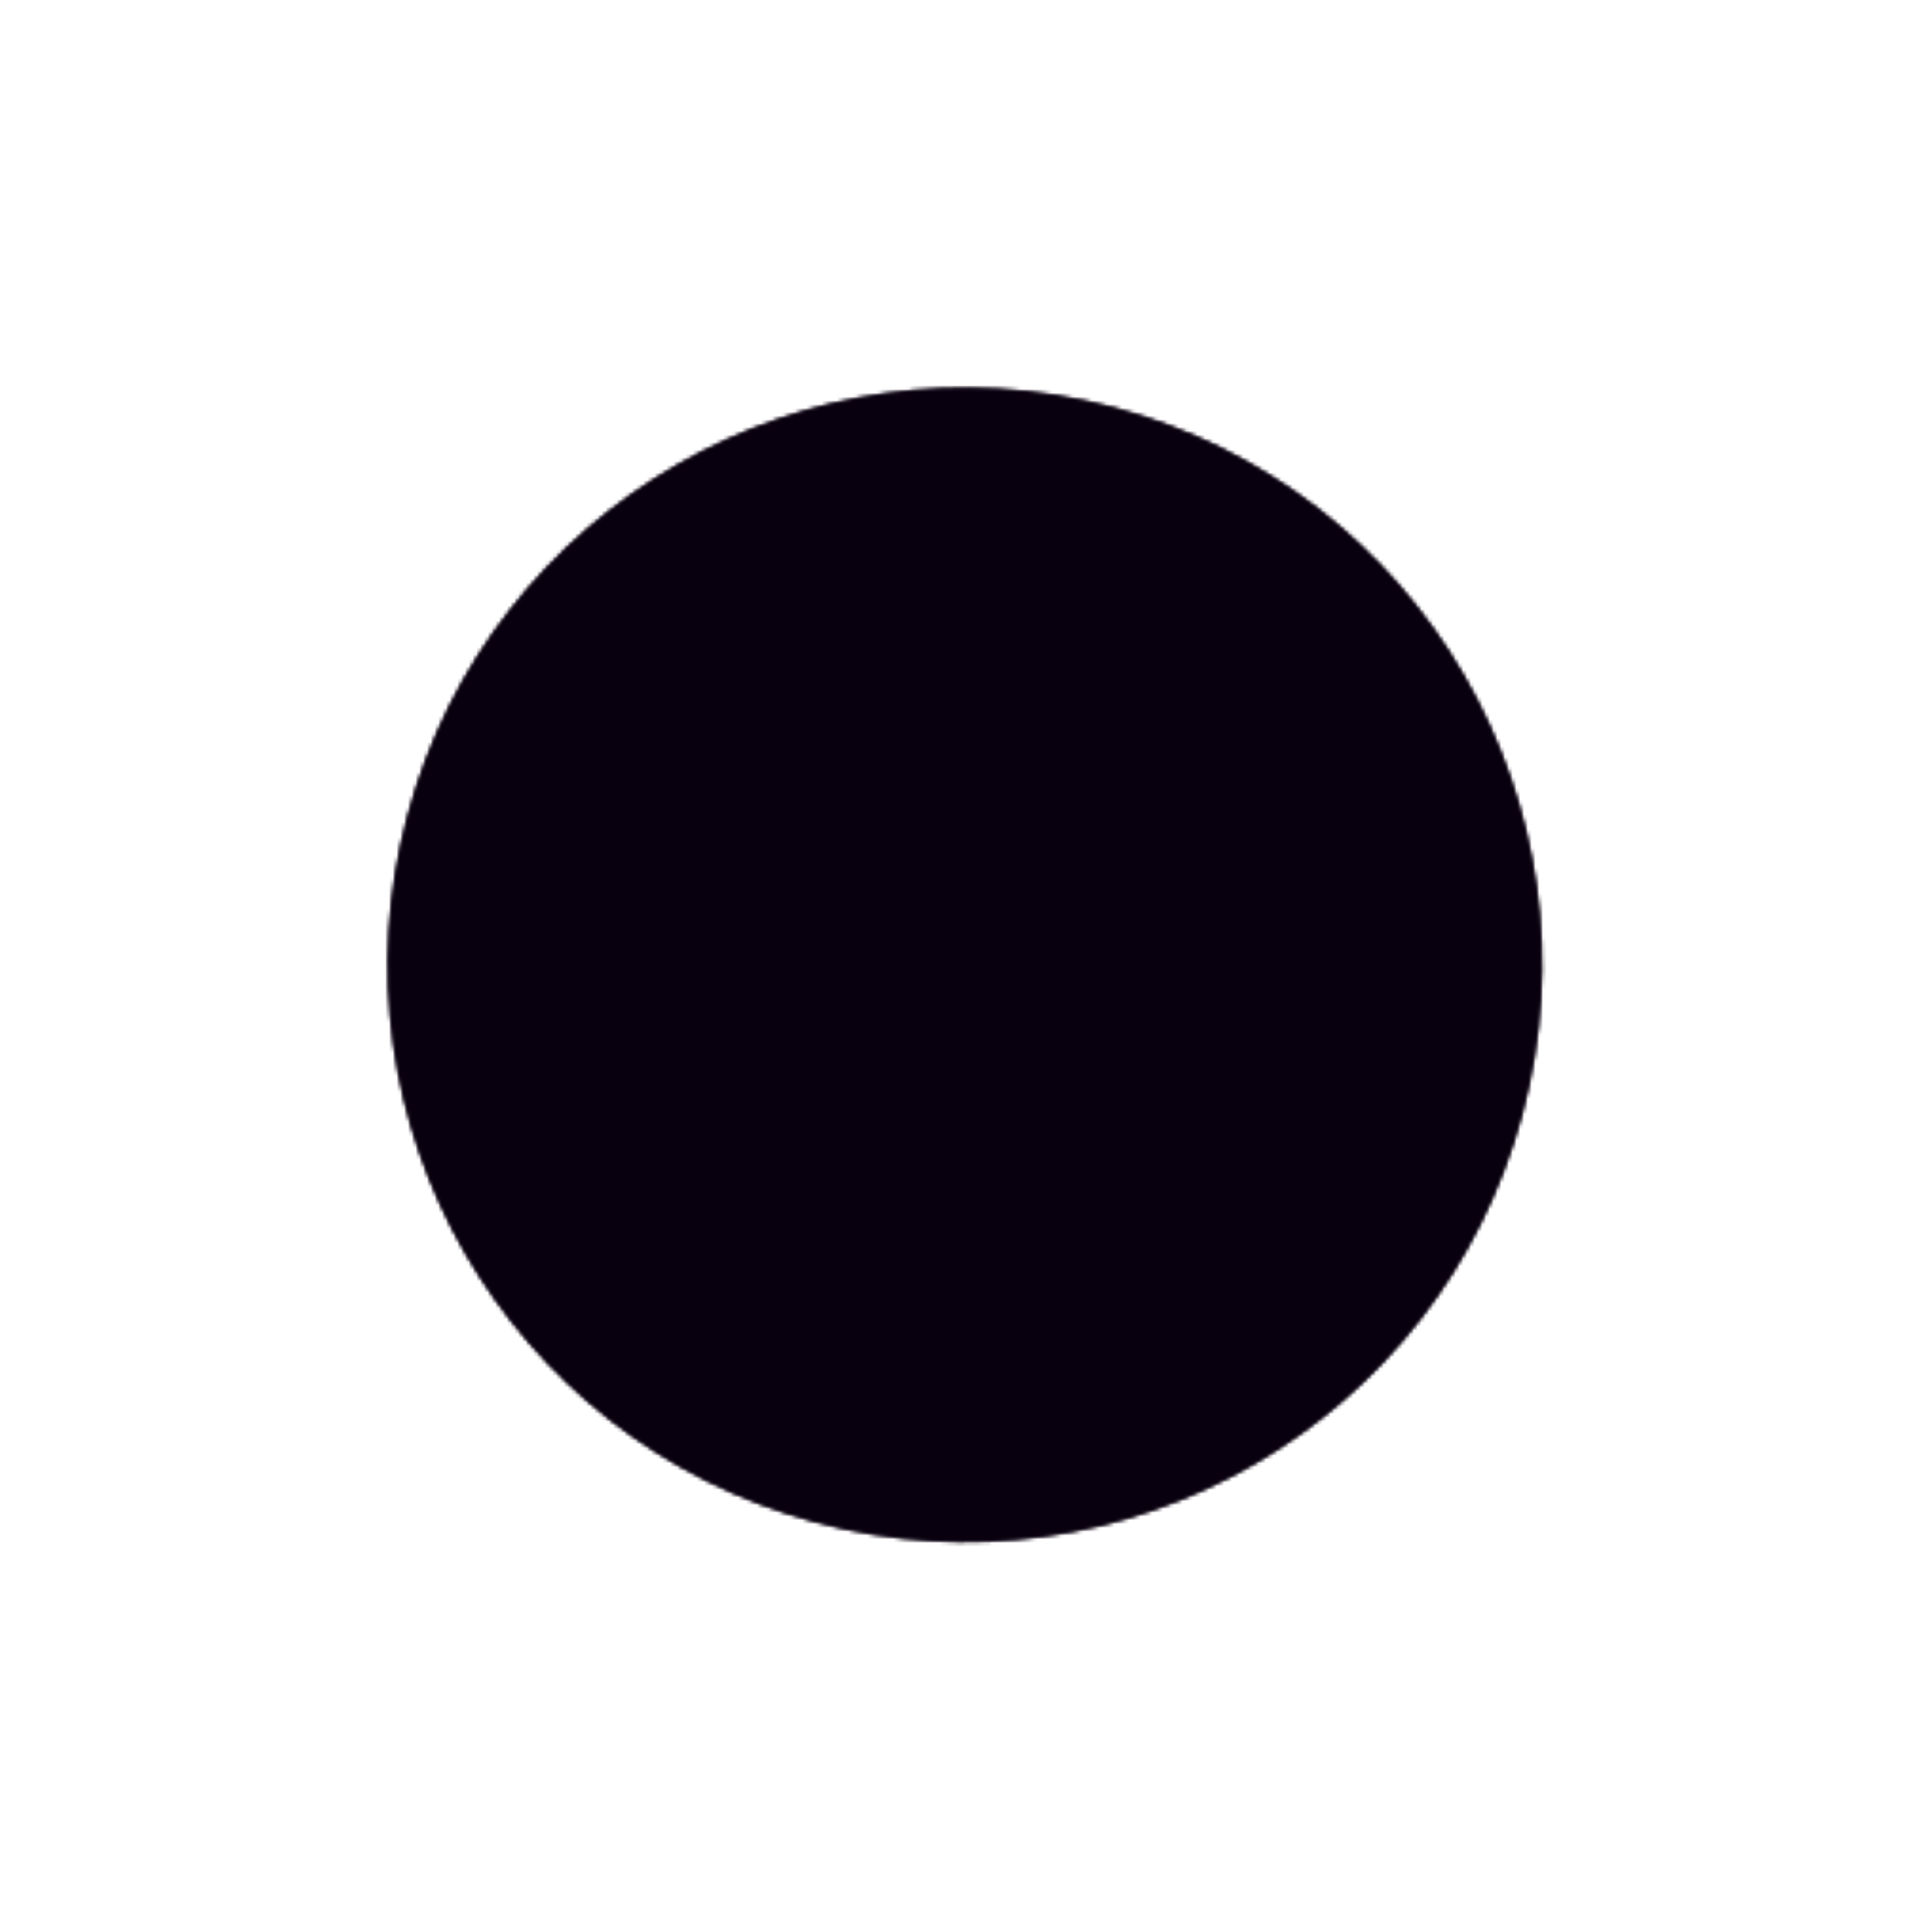 <svg width="509" height="509" viewBox="0 0 509 509" fill="none" xmlns="http://www.w3.org/2000/svg">
<g filter="url(#filter0_f_251_35)">
<mask id="mask0_251_35" style="mask-type:alpha" maskUnits="userSpaceOnUse" x="102" y="102" width="305" height="305">
<circle cx="254.216" cy="254.216" r="151.949" transform="rotate(105 254.216 254.216)" fill="#D9D9D9"/>
</mask>
<g mask="url(#mask0_251_35)">
<g filter="url(#filter1_f_251_35)">
<circle cx="250.095" cy="249.724" r="153.352" transform="rotate(105 250.095 249.724)" fill="url(#paint0_radial_251_35)"/>
</g>
<g filter="url(#filter2_f_251_35)">
<circle cx="258.732" cy="255.426" r="147.274" transform="rotate(105 258.732 255.426)" fill="url(#paint1_radial_251_35)"/>
</g>
<g filter="url(#filter3_f_251_35)">
<circle cx="269.429" cy="263.375" r="145.17" transform="rotate(105 269.429 263.375)" fill="url(#paint2_radial_251_35)"/>
</g>
<g filter="url(#filter4_f_251_35)">
<circle cx="274.695" cy="267.206" r="143.3" transform="rotate(105 274.695 267.206)" fill="url(#paint3_radial_251_35)"/>
</g>
<g filter="url(#filter5_f_251_35)">
<path d="M105.378 173.855C171.875 63.186 317.867 28.802 431.461 97.055C545.054 165.309 583.234 310.355 516.737 421.024C450.241 531.694 304.249 566.078 190.655 497.824C77.061 429.57 38.882 284.524 105.378 173.855Z" fill="#09000F"/>
</g>
</g>
</g>
<mask id="mask1_251_35" style="mask-type:alpha" maskUnits="userSpaceOnUse" x="102" y="102" width="305" height="305">
<circle cx="254.216" cy="254.216" r="151.949" transform="rotate(105 254.216 254.216)" fill="#D9D9D9"/>
</mask>
<g mask="url(#mask1_251_35)">
<g filter="url(#filter6_f_251_35)">
<circle cx="250.095" cy="249.724" r="153.352" transform="rotate(105 250.095 249.724)" fill="url(#paint4_radial_251_35)"/>
</g>
<g filter="url(#filter7_f_251_35)">
<circle cx="258.732" cy="255.426" r="147.274" transform="rotate(105 258.732 255.426)" fill="url(#paint5_radial_251_35)"/>
</g>
<g filter="url(#filter8_f_251_35)">
<circle cx="269.429" cy="263.375" r="145.17" transform="rotate(105 269.429 263.375)" fill="url(#paint6_radial_251_35)"/>
</g>
<g filter="url(#filter9_f_251_35)">
<circle cx="274.695" cy="267.206" r="143.3" transform="rotate(105 274.695 267.206)" fill="url(#paint7_radial_251_35)"/>
</g>
<g filter="url(#filter10_f_251_35)">
<path d="M105.378 173.855C171.875 63.186 317.867 28.802 431.461 97.055C545.054 165.309 583.234 310.355 516.737 421.024C450.241 531.694 304.249 566.078 190.655 497.824C77.061 429.57 38.882 284.524 105.378 173.855Z" fill="#09000F"/>
</g>
</g>
<defs>
<filter id="filter0_f_251_35" x="45.429" y="45.429" width="417.574" height="417.574" filterUnits="userSpaceOnUse" color-interpolation-filters="sRGB">
<feFlood flood-opacity="0" result="BackgroundImageFix"/>
<feBlend mode="normal" in="SourceGraphic" in2="BackgroundImageFix" result="shape"/>
<feGaussianBlur stdDeviation="28.4" result="effect1_foregroundBlur_251_35"/>
</filter>
<filter id="filter1_f_251_35" x="58.305" y="57.934" width="383.58" height="383.58" filterUnits="userSpaceOnUse" color-interpolation-filters="sRGB">
<feFlood flood-opacity="0" result="BackgroundImageFix"/>
<feBlend mode="normal" in="SourceGraphic" in2="BackgroundImageFix" result="shape"/>
<feGaussianBlur stdDeviation="19.2" result="effect1_foregroundBlur_251_35"/>
</filter>
<filter id="filter2_f_251_35" x="73.022" y="69.716" width="371.421" height="371.421" filterUnits="userSpaceOnUse" color-interpolation-filters="sRGB">
<feFlood flood-opacity="0" result="BackgroundImageFix"/>
<feBlend mode="normal" in="SourceGraphic" in2="BackgroundImageFix" result="shape"/>
<feGaussianBlur stdDeviation="19.2" result="effect1_foregroundBlur_251_35"/>
</filter>
<filter id="filter3_f_251_35" x="85.823" y="79.769" width="367.212" height="367.212" filterUnits="userSpaceOnUse" color-interpolation-filters="sRGB">
<feFlood flood-opacity="0" result="BackgroundImageFix"/>
<feBlend mode="normal" in="SourceGraphic" in2="BackgroundImageFix" result="shape"/>
<feGaussianBlur stdDeviation="19.2" result="effect1_foregroundBlur_251_35"/>
</filter>
<filter id="filter4_f_251_35" x="92.959" y="85.47" width="363.471" height="363.471" filterUnits="userSpaceOnUse" color-interpolation-filters="sRGB">
<feFlood flood-opacity="0" result="BackgroundImageFix"/>
<feBlend mode="normal" in="SourceGraphic" in2="BackgroundImageFix" result="shape"/>
<feGaussianBlur stdDeviation="19.2" result="effect1_foregroundBlur_251_35"/>
</filter>
<filter id="filter5_f_251_35" x="-41.51" y="-52.222" width="705.136" height="699.325" filterUnits="userSpaceOnUse" color-interpolation-filters="sRGB">
<feFlood flood-opacity="0" result="BackgroundImageFix"/>
<feBlend mode="normal" in="SourceGraphic" in2="BackgroundImageFix" result="shape"/>
<feGaussianBlur stdDeviation="57.1" result="effect1_foregroundBlur_251_35"/>
</filter>
<filter id="filter6_f_251_35" x="58.305" y="57.934" width="383.58" height="383.58" filterUnits="userSpaceOnUse" color-interpolation-filters="sRGB">
<feFlood flood-opacity="0" result="BackgroundImageFix"/>
<feBlend mode="normal" in="SourceGraphic" in2="BackgroundImageFix" result="shape"/>
<feGaussianBlur stdDeviation="19.2" result="effect1_foregroundBlur_251_35"/>
</filter>
<filter id="filter7_f_251_35" x="73.022" y="69.716" width="371.421" height="371.421" filterUnits="userSpaceOnUse" color-interpolation-filters="sRGB">
<feFlood flood-opacity="0" result="BackgroundImageFix"/>
<feBlend mode="normal" in="SourceGraphic" in2="BackgroundImageFix" result="shape"/>
<feGaussianBlur stdDeviation="19.2" result="effect1_foregroundBlur_251_35"/>
</filter>
<filter id="filter8_f_251_35" x="85.823" y="79.769" width="367.212" height="367.212" filterUnits="userSpaceOnUse" color-interpolation-filters="sRGB">
<feFlood flood-opacity="0" result="BackgroundImageFix"/>
<feBlend mode="normal" in="SourceGraphic" in2="BackgroundImageFix" result="shape"/>
<feGaussianBlur stdDeviation="19.2" result="effect1_foregroundBlur_251_35"/>
</filter>
<filter id="filter9_f_251_35" x="92.959" y="85.47" width="363.471" height="363.471" filterUnits="userSpaceOnUse" color-interpolation-filters="sRGB">
<feFlood flood-opacity="0" result="BackgroundImageFix"/>
<feBlend mode="normal" in="SourceGraphic" in2="BackgroundImageFix" result="shape"/>
<feGaussianBlur stdDeviation="19.2" result="effect1_foregroundBlur_251_35"/>
</filter>
<filter id="filter10_f_251_35" x="-41.51" y="-52.222" width="705.136" height="699.325" filterUnits="userSpaceOnUse" color-interpolation-filters="sRGB">
<feFlood flood-opacity="0" result="BackgroundImageFix"/>
<feBlend mode="normal" in="SourceGraphic" in2="BackgroundImageFix" result="shape"/>
<feGaussianBlur stdDeviation="57.1" result="effect1_foregroundBlur_251_35"/>
</filter>
<radialGradient id="paint0_radial_251_35" cx="0" cy="0" r="1" gradientUnits="userSpaceOnUse" gradientTransform="translate(250.095 192.217) rotate(90) scale(210.859)">
<stop stop-color="#DBC8FF" stop-opacity="0"/>
<stop offset="1" stop-color="#DBC8FF"/>
</radialGradient>
<radialGradient id="paint1_radial_251_35" cx="0" cy="0" r="1" gradientUnits="userSpaceOnUse" gradientTransform="translate(258.732 255.426) rotate(90) scale(147.274)">
<stop stop-color="#6D5799" stop-opacity="0"/>
<stop offset="1" stop-color="#B691FF"/>
</radialGradient>
<radialGradient id="paint2_radial_251_35" cx="0" cy="0" r="1" gradientUnits="userSpaceOnUse" gradientTransform="translate(269.429 263.375) rotate(90) scale(145.17)">
<stop stop-color="#410F70" stop-opacity="0"/>
<stop offset="1" stop-color="#7C1DD6"/>
</radialGradient>
<radialGradient id="paint3_radial_251_35" cx="0" cy="0" r="1" gradientUnits="userSpaceOnUse" gradientTransform="translate(274.695 267.206) rotate(90) scale(143.3)">
<stop stop-color="#110C37" stop-opacity="0"/>
<stop offset="1" stop-color="#31229D"/>
</radialGradient>
<radialGradient id="paint4_radial_251_35" cx="0" cy="0" r="1" gradientUnits="userSpaceOnUse" gradientTransform="translate(250.095 192.217) rotate(90) scale(210.859)">
<stop stop-color="#DBC8FF" stop-opacity="0"/>
<stop offset="1" stop-color="#DBC8FF"/>
</radialGradient>
<radialGradient id="paint5_radial_251_35" cx="0" cy="0" r="1" gradientUnits="userSpaceOnUse" gradientTransform="translate(258.732 255.426) rotate(90) scale(147.274)">
<stop stop-color="#6D5799" stop-opacity="0"/>
<stop offset="1" stop-color="#B691FF"/>
</radialGradient>
<radialGradient id="paint6_radial_251_35" cx="0" cy="0" r="1" gradientUnits="userSpaceOnUse" gradientTransform="translate(269.429 263.375) rotate(90) scale(145.17)">
<stop stop-color="#410F70" stop-opacity="0"/>
<stop offset="1" stop-color="#7C1DD6"/>
</radialGradient>
<radialGradient id="paint7_radial_251_35" cx="0" cy="0" r="1" gradientUnits="userSpaceOnUse" gradientTransform="translate(274.695 267.206) rotate(90) scale(143.3)">
<stop stop-color="#110C37" stop-opacity="0"/>
<stop offset="1" stop-color="#31229D"/>
</radialGradient>
</defs>
</svg>
